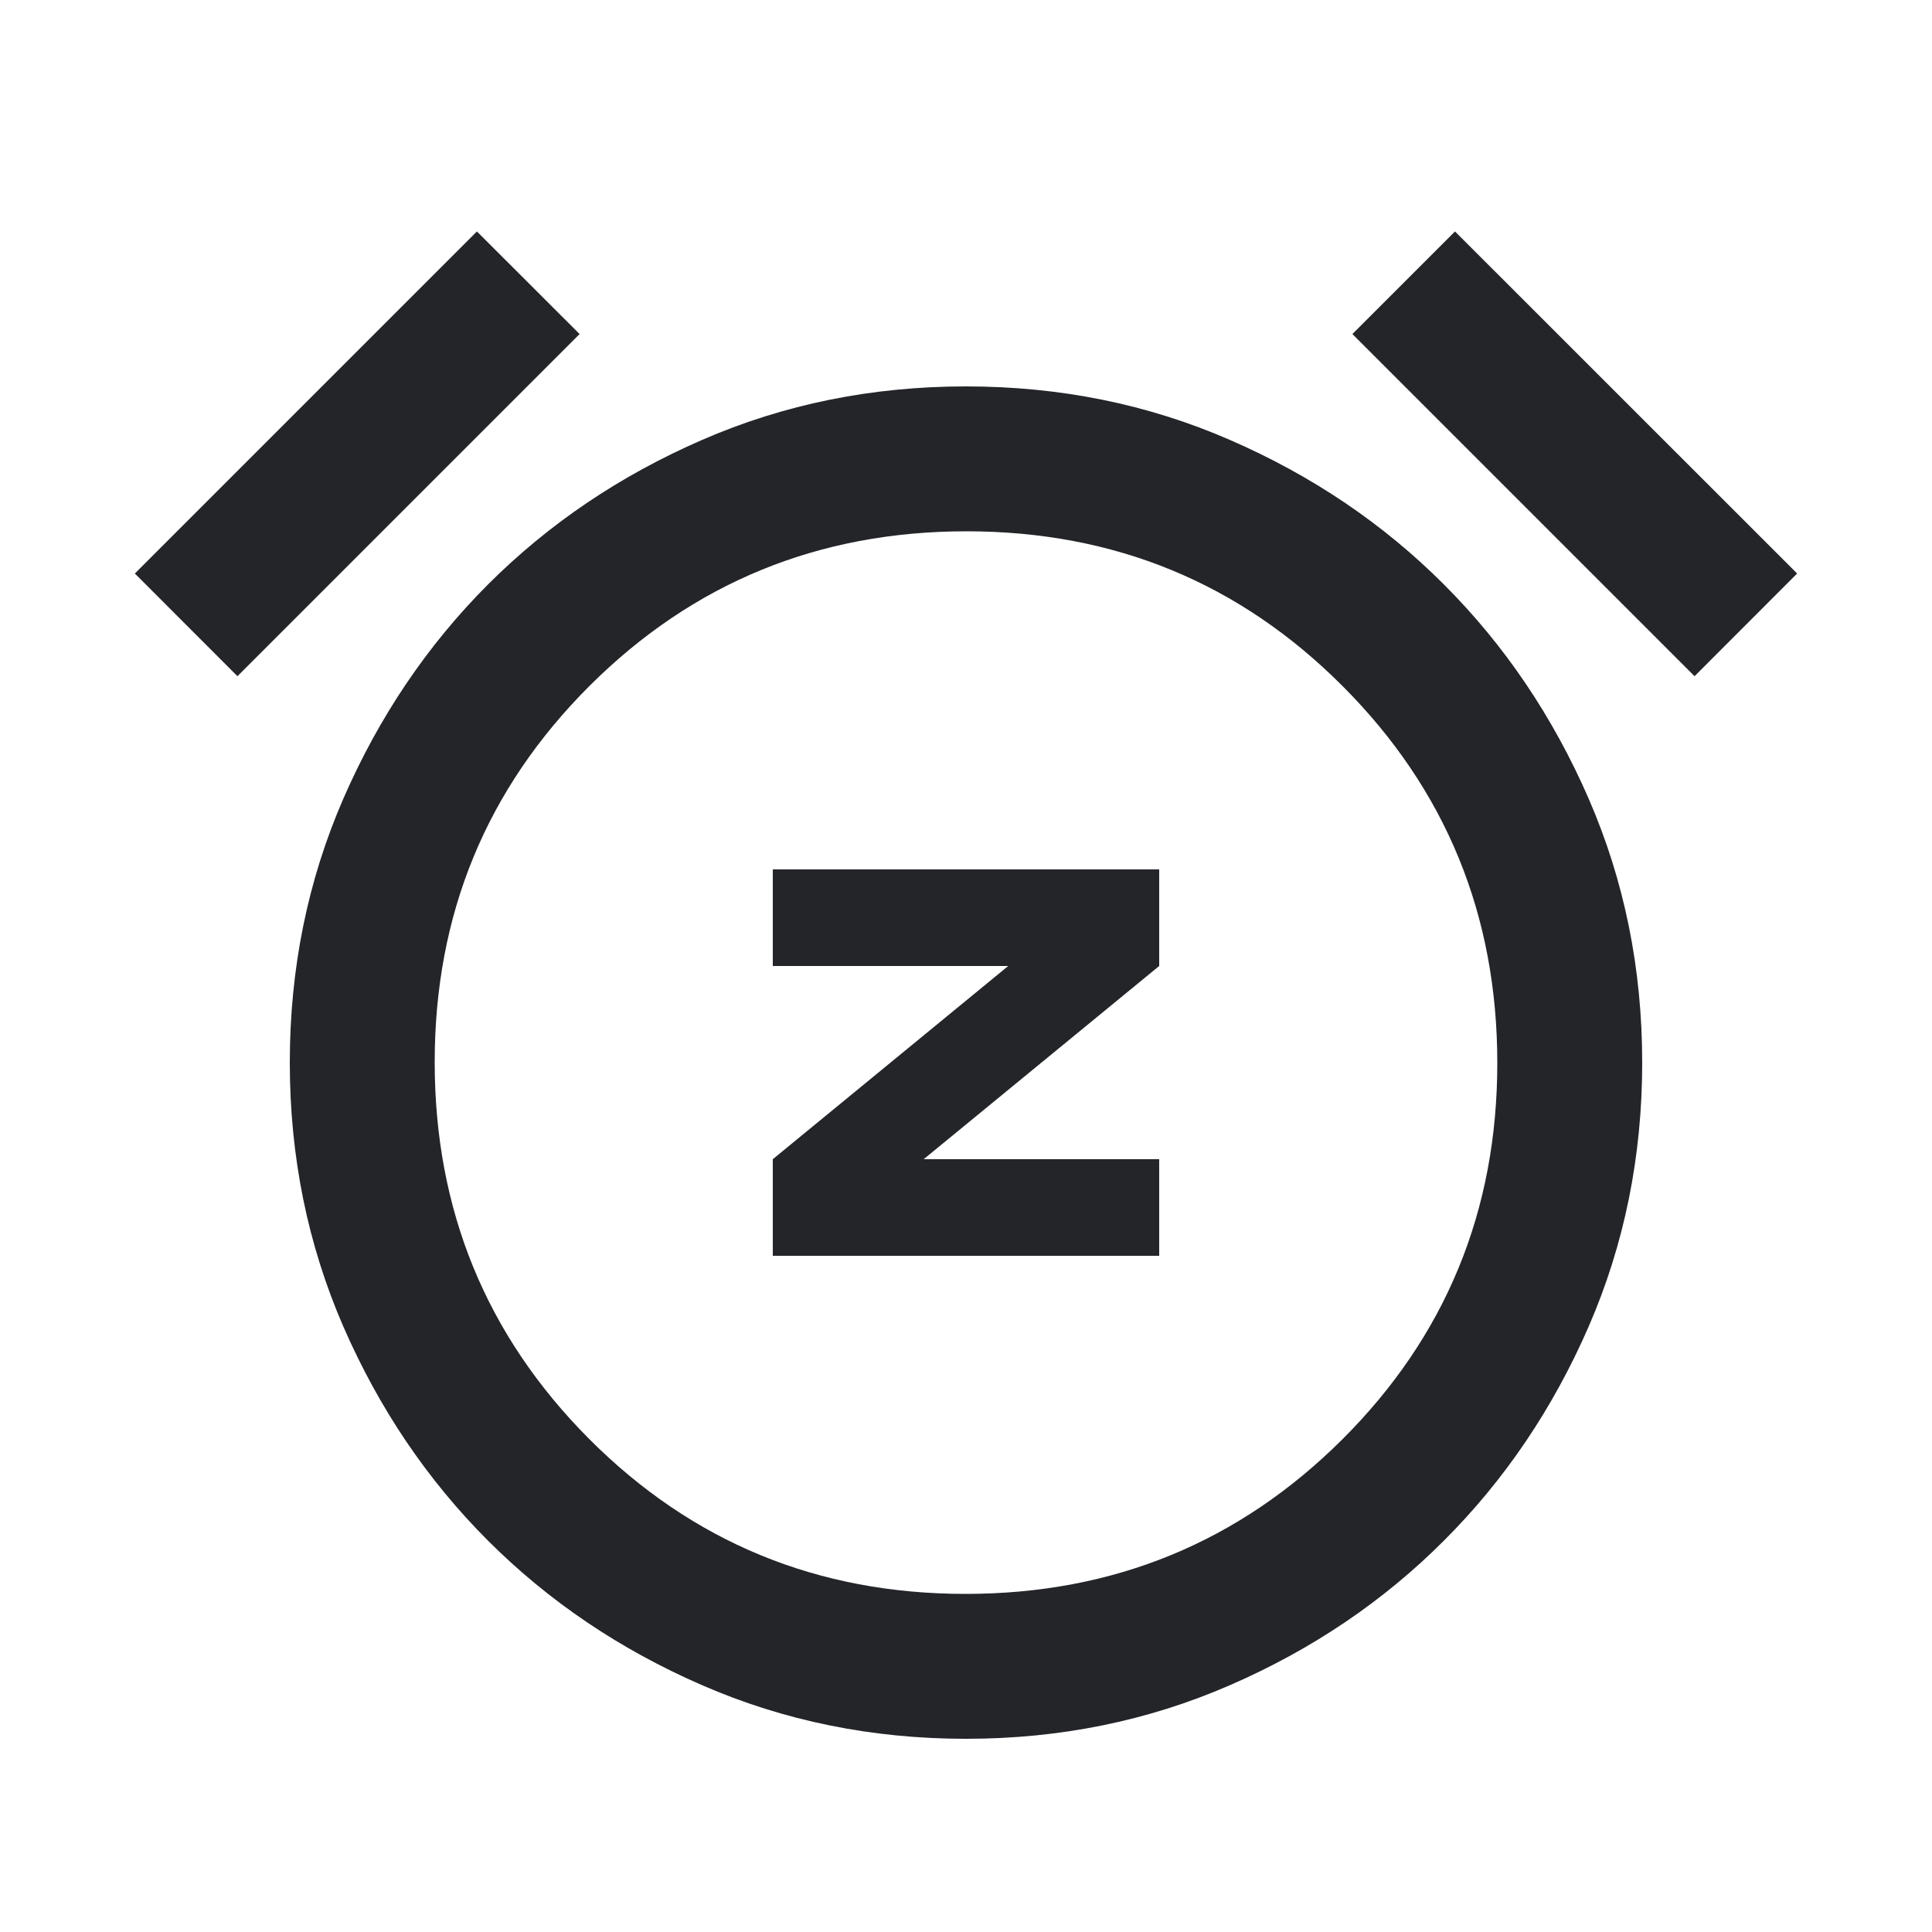 <svg width="20" height="20" viewBox="0 0 20 20" fill="none" xmlns="http://www.w3.org/2000/svg">
<g clip-path="url(#clip0_4652_3178)">
<mask id="mask0_4652_3178" style="mask-type:alpha" maskUnits="userSpaceOnUse" x="0" y="0" width="20" height="20">
<rect width="20" height="20" fill="#D9D9D9"/>
</mask>
<g mask="url(#mask0_4652_3178)">
<path d="M8 13H12V12H9.562L12 10V9H8V10H10.437L8 12V13ZM10 18C9.028 18 8.117 17.815 7.268 17.445C6.419 17.076 5.68 16.577 5.051 15.948C4.423 15.32 3.924 14.581 3.554 13.732C3.185 12.883 3 11.972 3 11C3 10.027 3.185 9.117 3.554 8.268C3.924 7.419 4.423 6.68 5.051 6.051C5.68 5.422 6.419 4.923 7.268 4.554C8.117 4.184 9.028 4 10 4C10.972 4 11.883 4.184 12.732 4.554C13.581 4.923 14.32 5.422 14.948 6.051C15.577 6.68 16.076 7.419 16.446 8.268C16.815 9.117 17 10.027 17 11C17 11.972 16.815 12.883 16.446 13.732C16.076 14.581 15.577 15.32 14.948 15.948C14.32 16.577 13.581 17.076 12.732 17.445C11.883 17.815 10.972 18 10 18ZM4.937 2.396L6 3.458L2.458 7L1.396 5.937L4.937 2.396ZM15.062 2.396L18.604 5.937L17.542 7L14 3.458L15.062 2.396ZM9.995 16.5C11.526 16.5 12.826 15.966 13.896 14.9C14.965 13.834 15.5 12.535 15.5 11.004C15.5 9.473 14.967 8.173 13.9 7.104C12.834 6.034 11.535 5.5 10.005 5.5C8.474 5.5 7.174 6.033 6.104 7.099C5.035 8.166 4.5 9.464 4.5 10.995C4.5 12.526 5.033 13.826 6.099 14.896C7.166 15.965 8.464 16.5 9.995 16.5Z" fill="#232529"/>
</g>
</g>
<defs>
<clipPath id="clip0_4652_3178">
<rect width="20" height="20" fill="white"/>
</clipPath>
</defs>
</svg>
